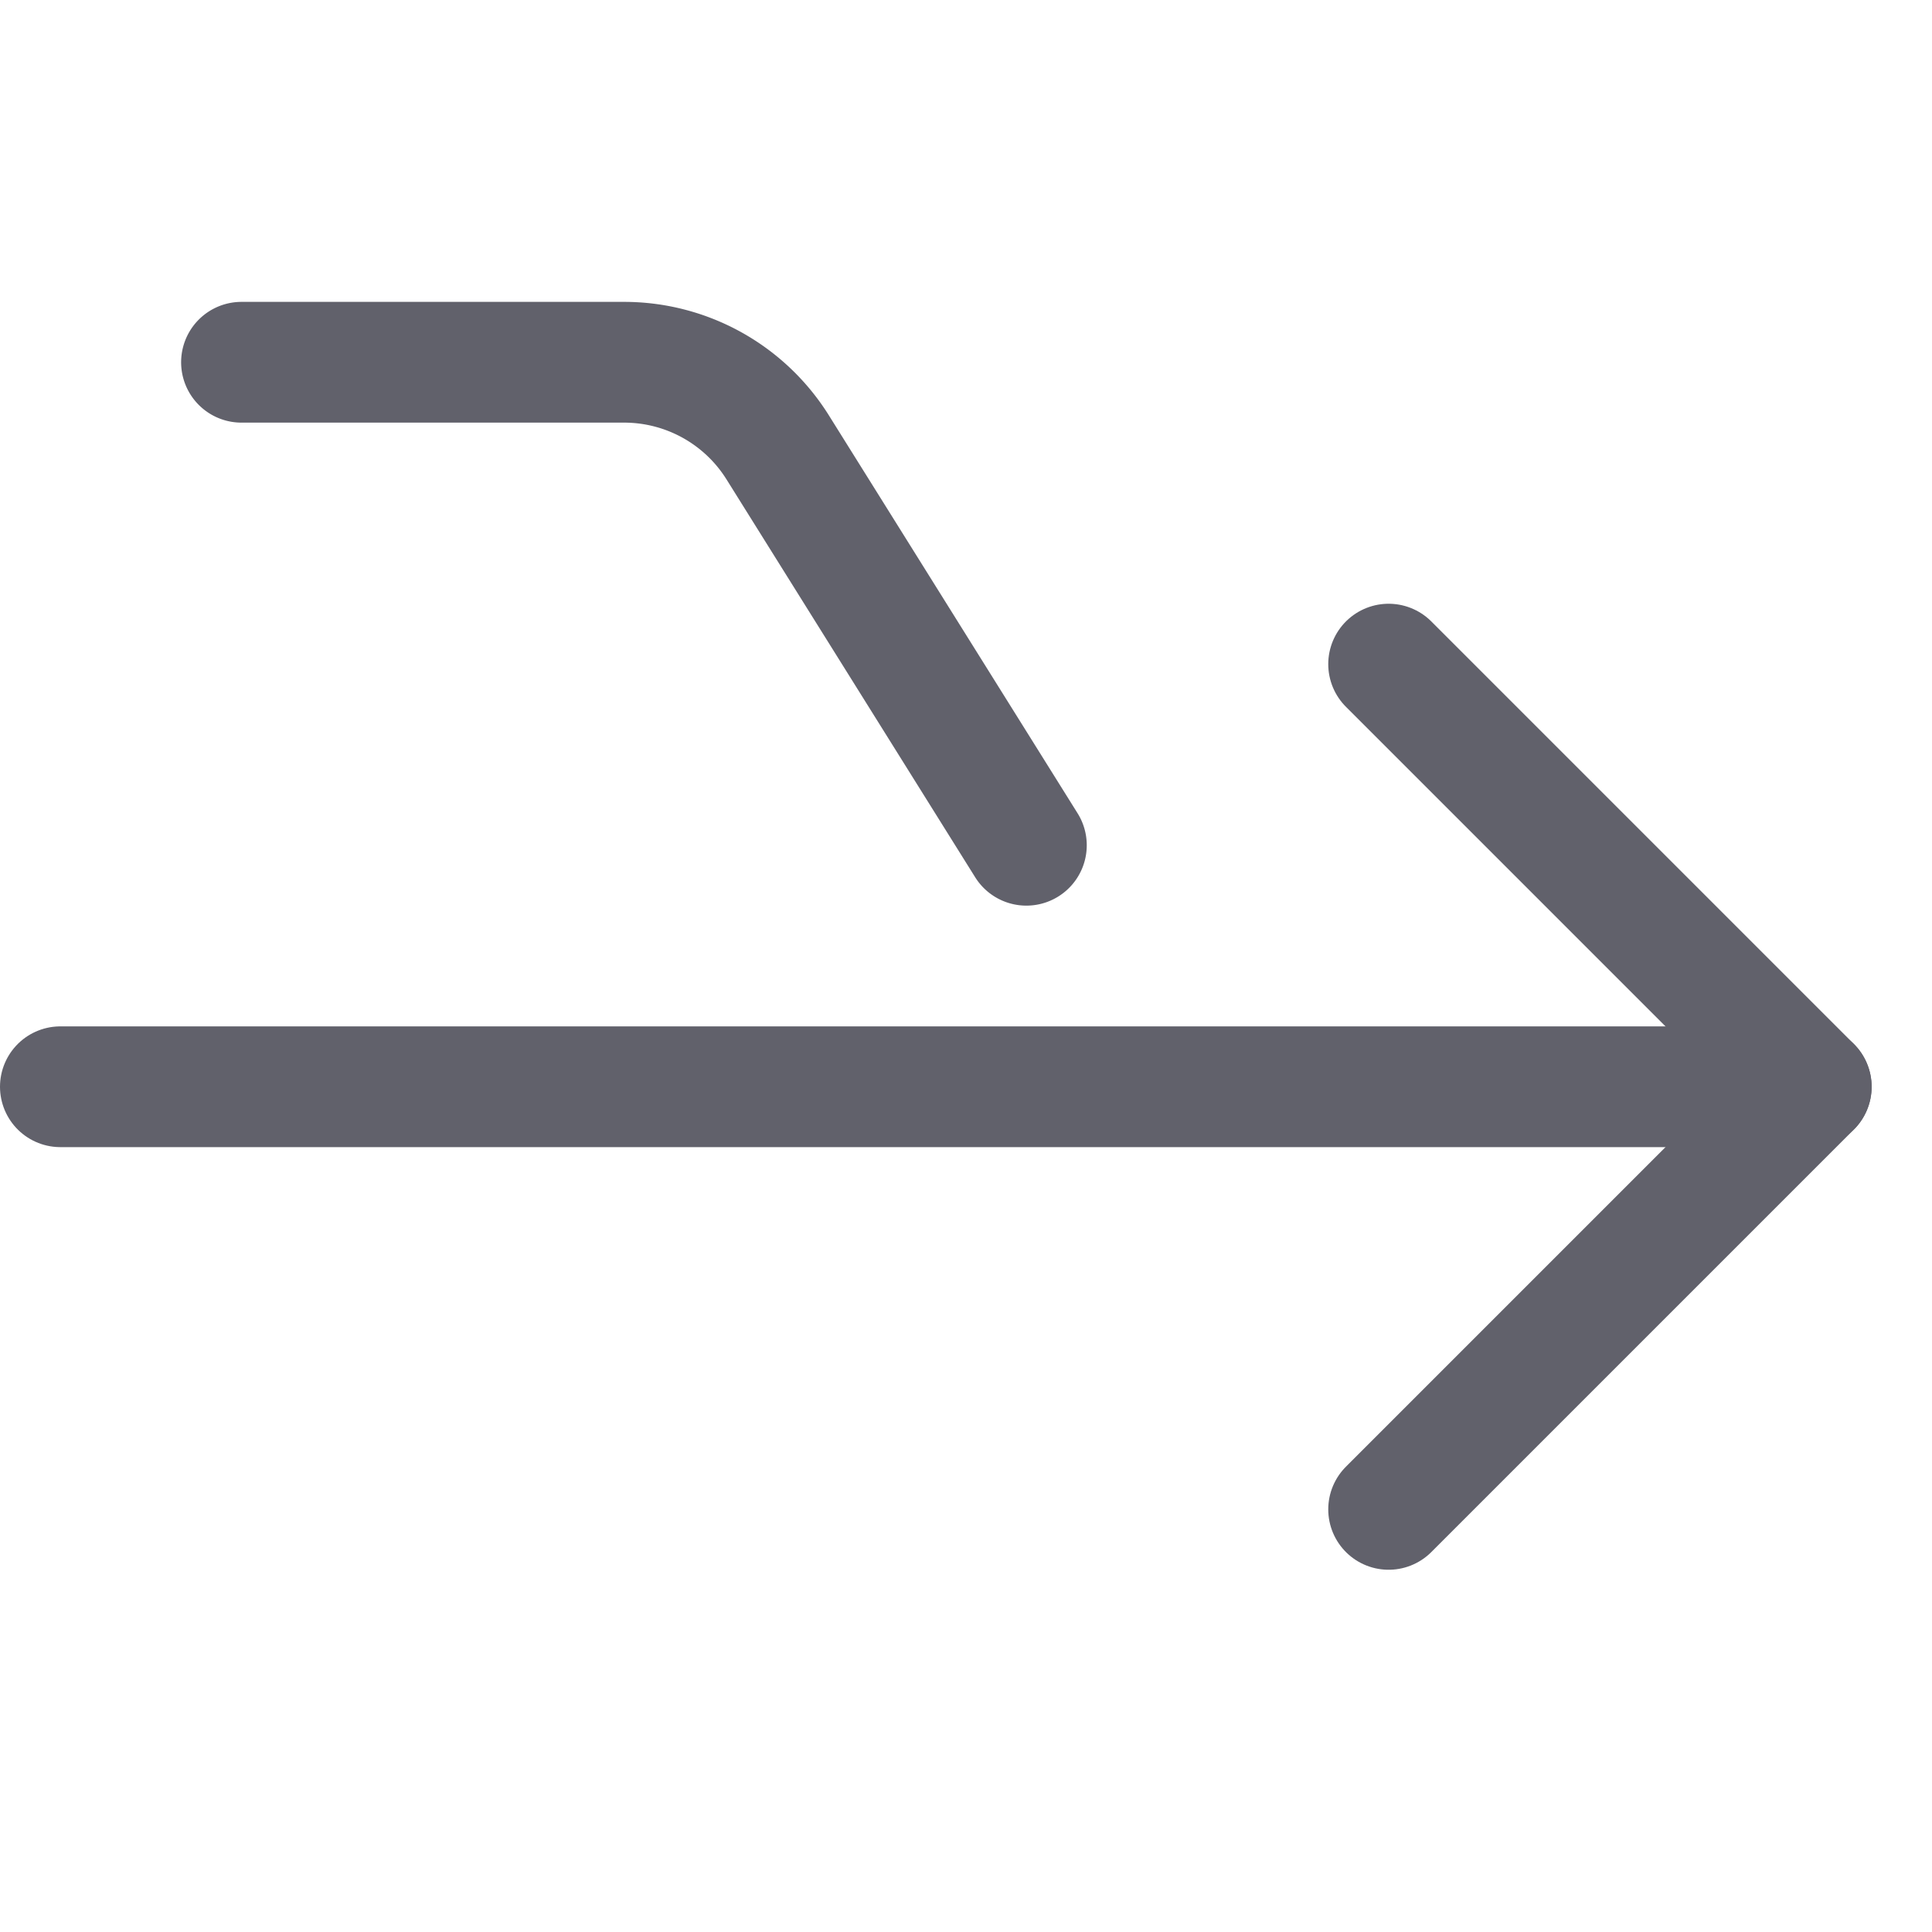 <svg xmlns="http://www.w3.org/2000/svg" height="24" width="24" viewBox="0 0 32 32"><g stroke-linecap="round" fill="#61616b" stroke-linejoin="round" class="nc-icon-wrapper"><line data-cap="butt" x1="1" y1="18" x2="30" y2="18" fill="none" stroke="#61616b" stroke-width="2"></line><path data-color="color-2" d="M4,6h6.337a3,3,0,0,1,2.544,1.41L17,14" fill="none" stroke="#61616b" stroke-width="2"></path><polyline points="23 11 30 18 23 25" fill="none" stroke="#61616b" stroke-width="2"></polyline></g></svg>